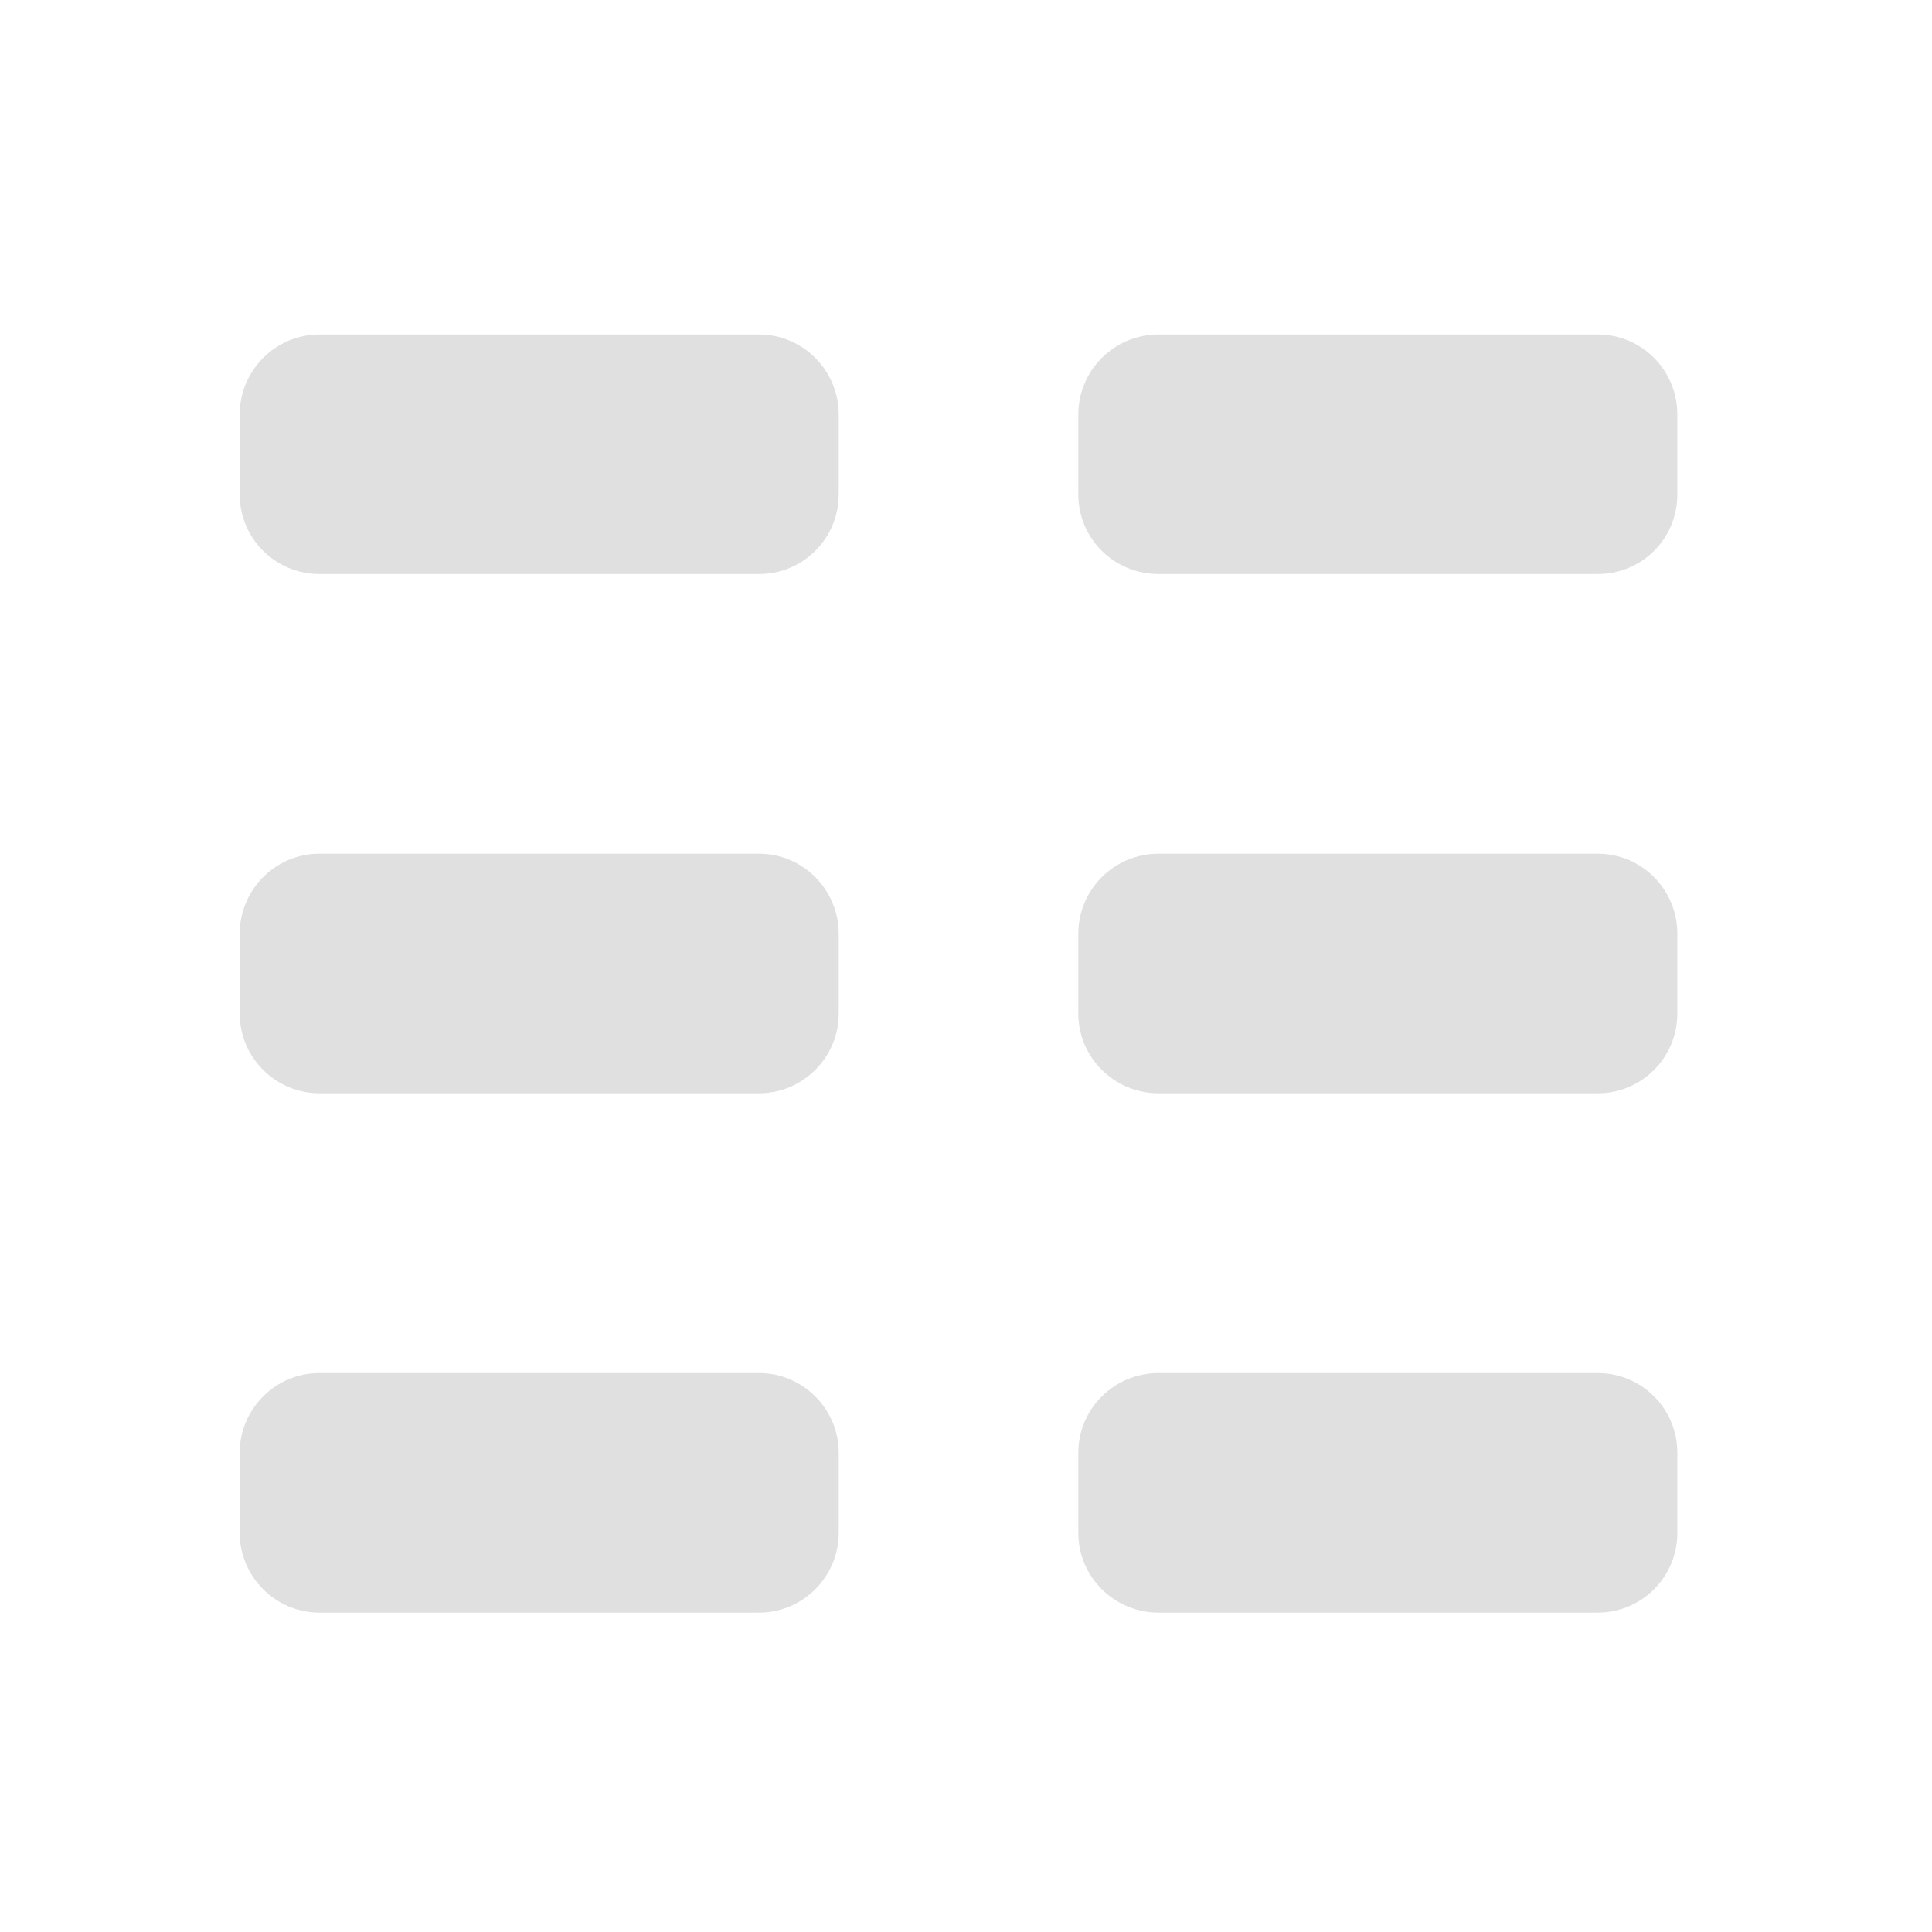<svg height="16" viewBox="0 0 16 16" width="16" xmlns="http://www.w3.org/2000/svg"><g fill="#e0e0e0"><path d="m9.594 7.07h3.637c.367 0 .66.297.66.664v.66c0 .363-.293.66-.66.66h-3.637c-.367 0-.664-.297-.664-.66v-.66c0-.367.297-.664.664-.664zm0 0"/><path d="m9.594 2.77h3.637c.367 0 .66.297.66.664v.66c0 .367-.293.66-.66.66h-3.637c-.367 0-.664-.293-.664-.66v-.66c0-.367.297-.664.664-.664zm0 0"/><path d="m9.594 11.371h3.637c.367 0 .66.297.66.66v.664c0 .363-.293.66-.66.66h-3.637c-.367 0-.664-.297-.664-.66v-.664c0-.363.297-.66.664-.66zm0 0"/><path d="m2.645 7.07h3.641c.363 0 .66.297.66.664v.66c0 .363-.297.66-.66.66h-3.641c-.363 0-.66-.297-.66-.66v-.66c0-.367.297-.664.66-.664zm0 0"/><path d="m2.645 2.77h3.641c.363 0 .66.297.66.664v.66c0 .367-.297.66-.66.66h-3.641c-.363 0-.66-.293-.66-.66v-.66c0-.367.297-.664.66-.664zm0 0"/><path d="m2.645 11.371h3.641c.363 0 .66.297.66.66v.664c0 .363-.297.66-.66.66h-3.641c-.363 0-.66-.297-.66-.66v-.664c0-.363.297-.66.66-.66zm0 0"/></g></svg>